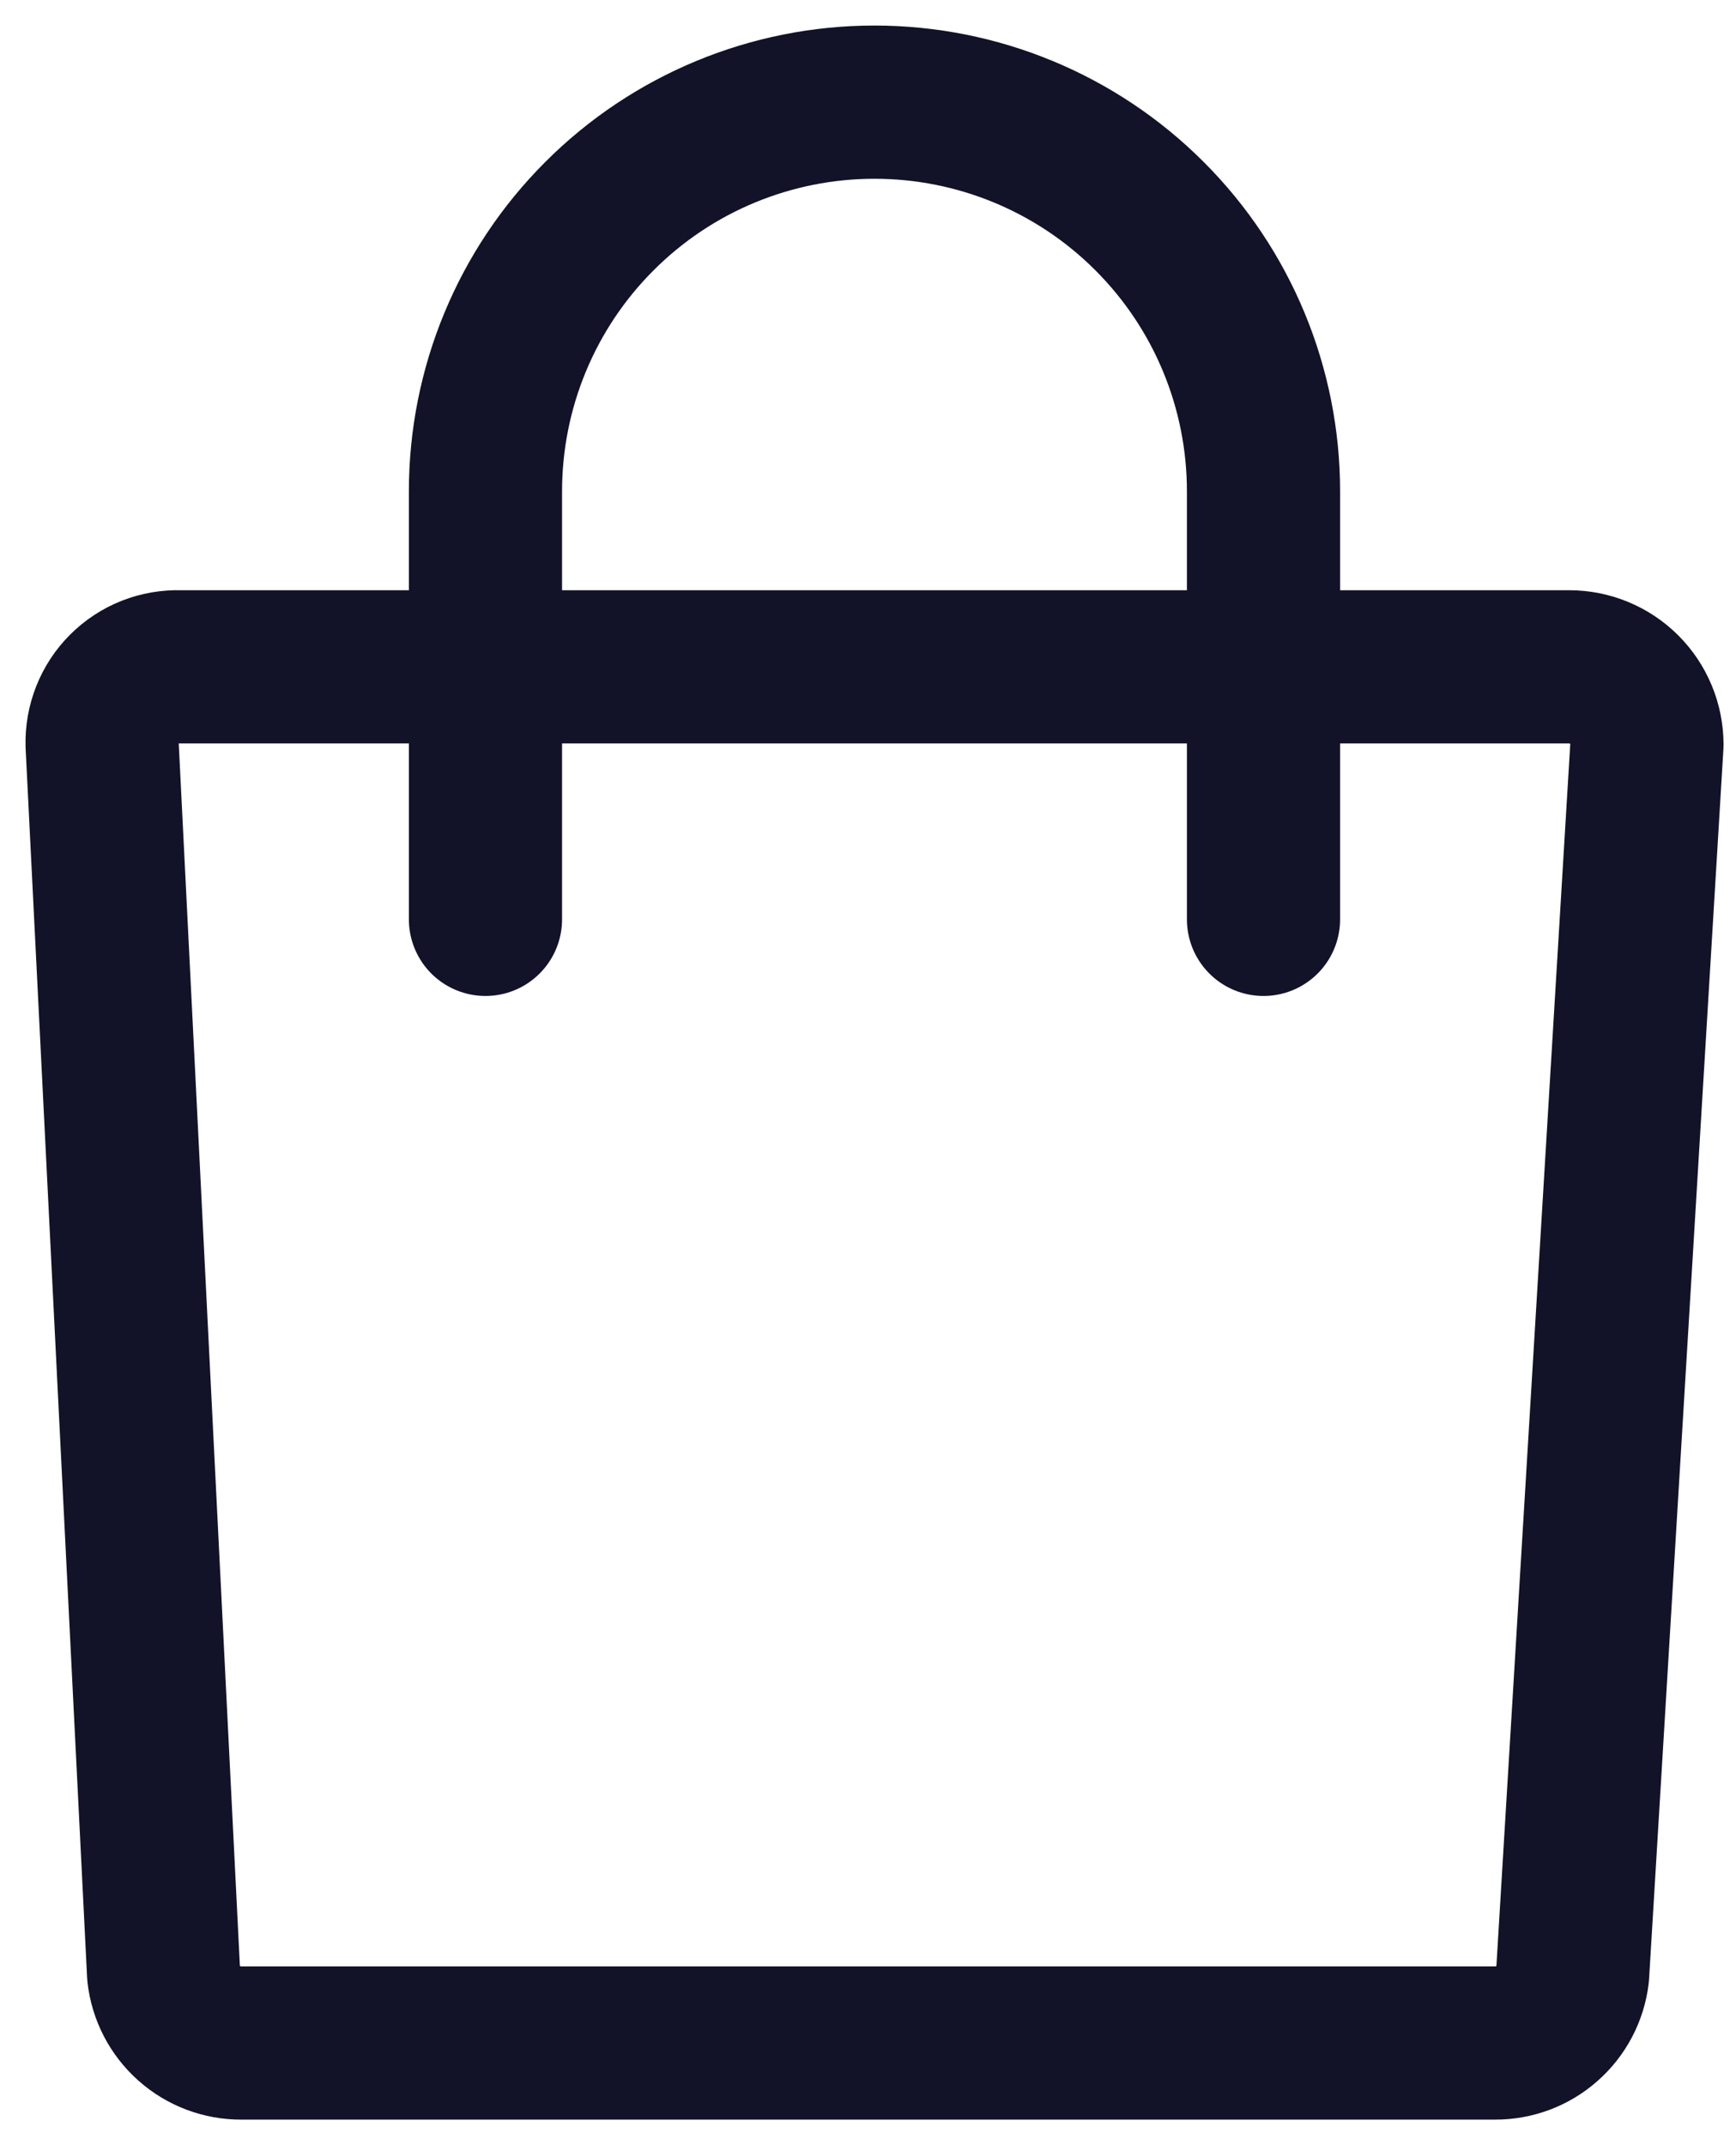 <svg width="17" height="21" viewBox="0 0 17 21" fill="none" xmlns="http://www.w3.org/2000/svg">
<path d="M14.639 20H2.364C2.176 20.001 1.994 19.933 1.853 19.807C1.712 19.682 1.623 19.509 1.602 19.322L1 7.29C0.997 7.189 1.015 7.088 1.052 6.994C1.089 6.9 1.145 6.815 1.216 6.744C1.288 6.672 1.373 6.616 1.467 6.579C1.561 6.542 1.661 6.525 1.762 6.528H15.366C15.568 6.528 15.762 6.608 15.905 6.751C16.048 6.894 16.128 7.088 16.128 7.29L15.4 19.33C15.378 19.515 15.288 19.686 15.147 19.81C15.007 19.934 14.826 20.001 14.639 20Z" stroke="#121328" stroke-width="1.5" stroke-linecap="round" stroke-linejoin="round"/>
<path d="M4.754 9V4.81C4.754 3.799 5.155 2.83 5.87 2.116C6.584 1.401 7.553 1 8.563 1C9.574 1 10.543 1.401 11.257 2.116C11.972 2.83 12.373 3.799 12.373 4.81V9" stroke="#121328" stroke-width="1.5" stroke-linecap="round" stroke-linejoin="round"/>
</svg>
